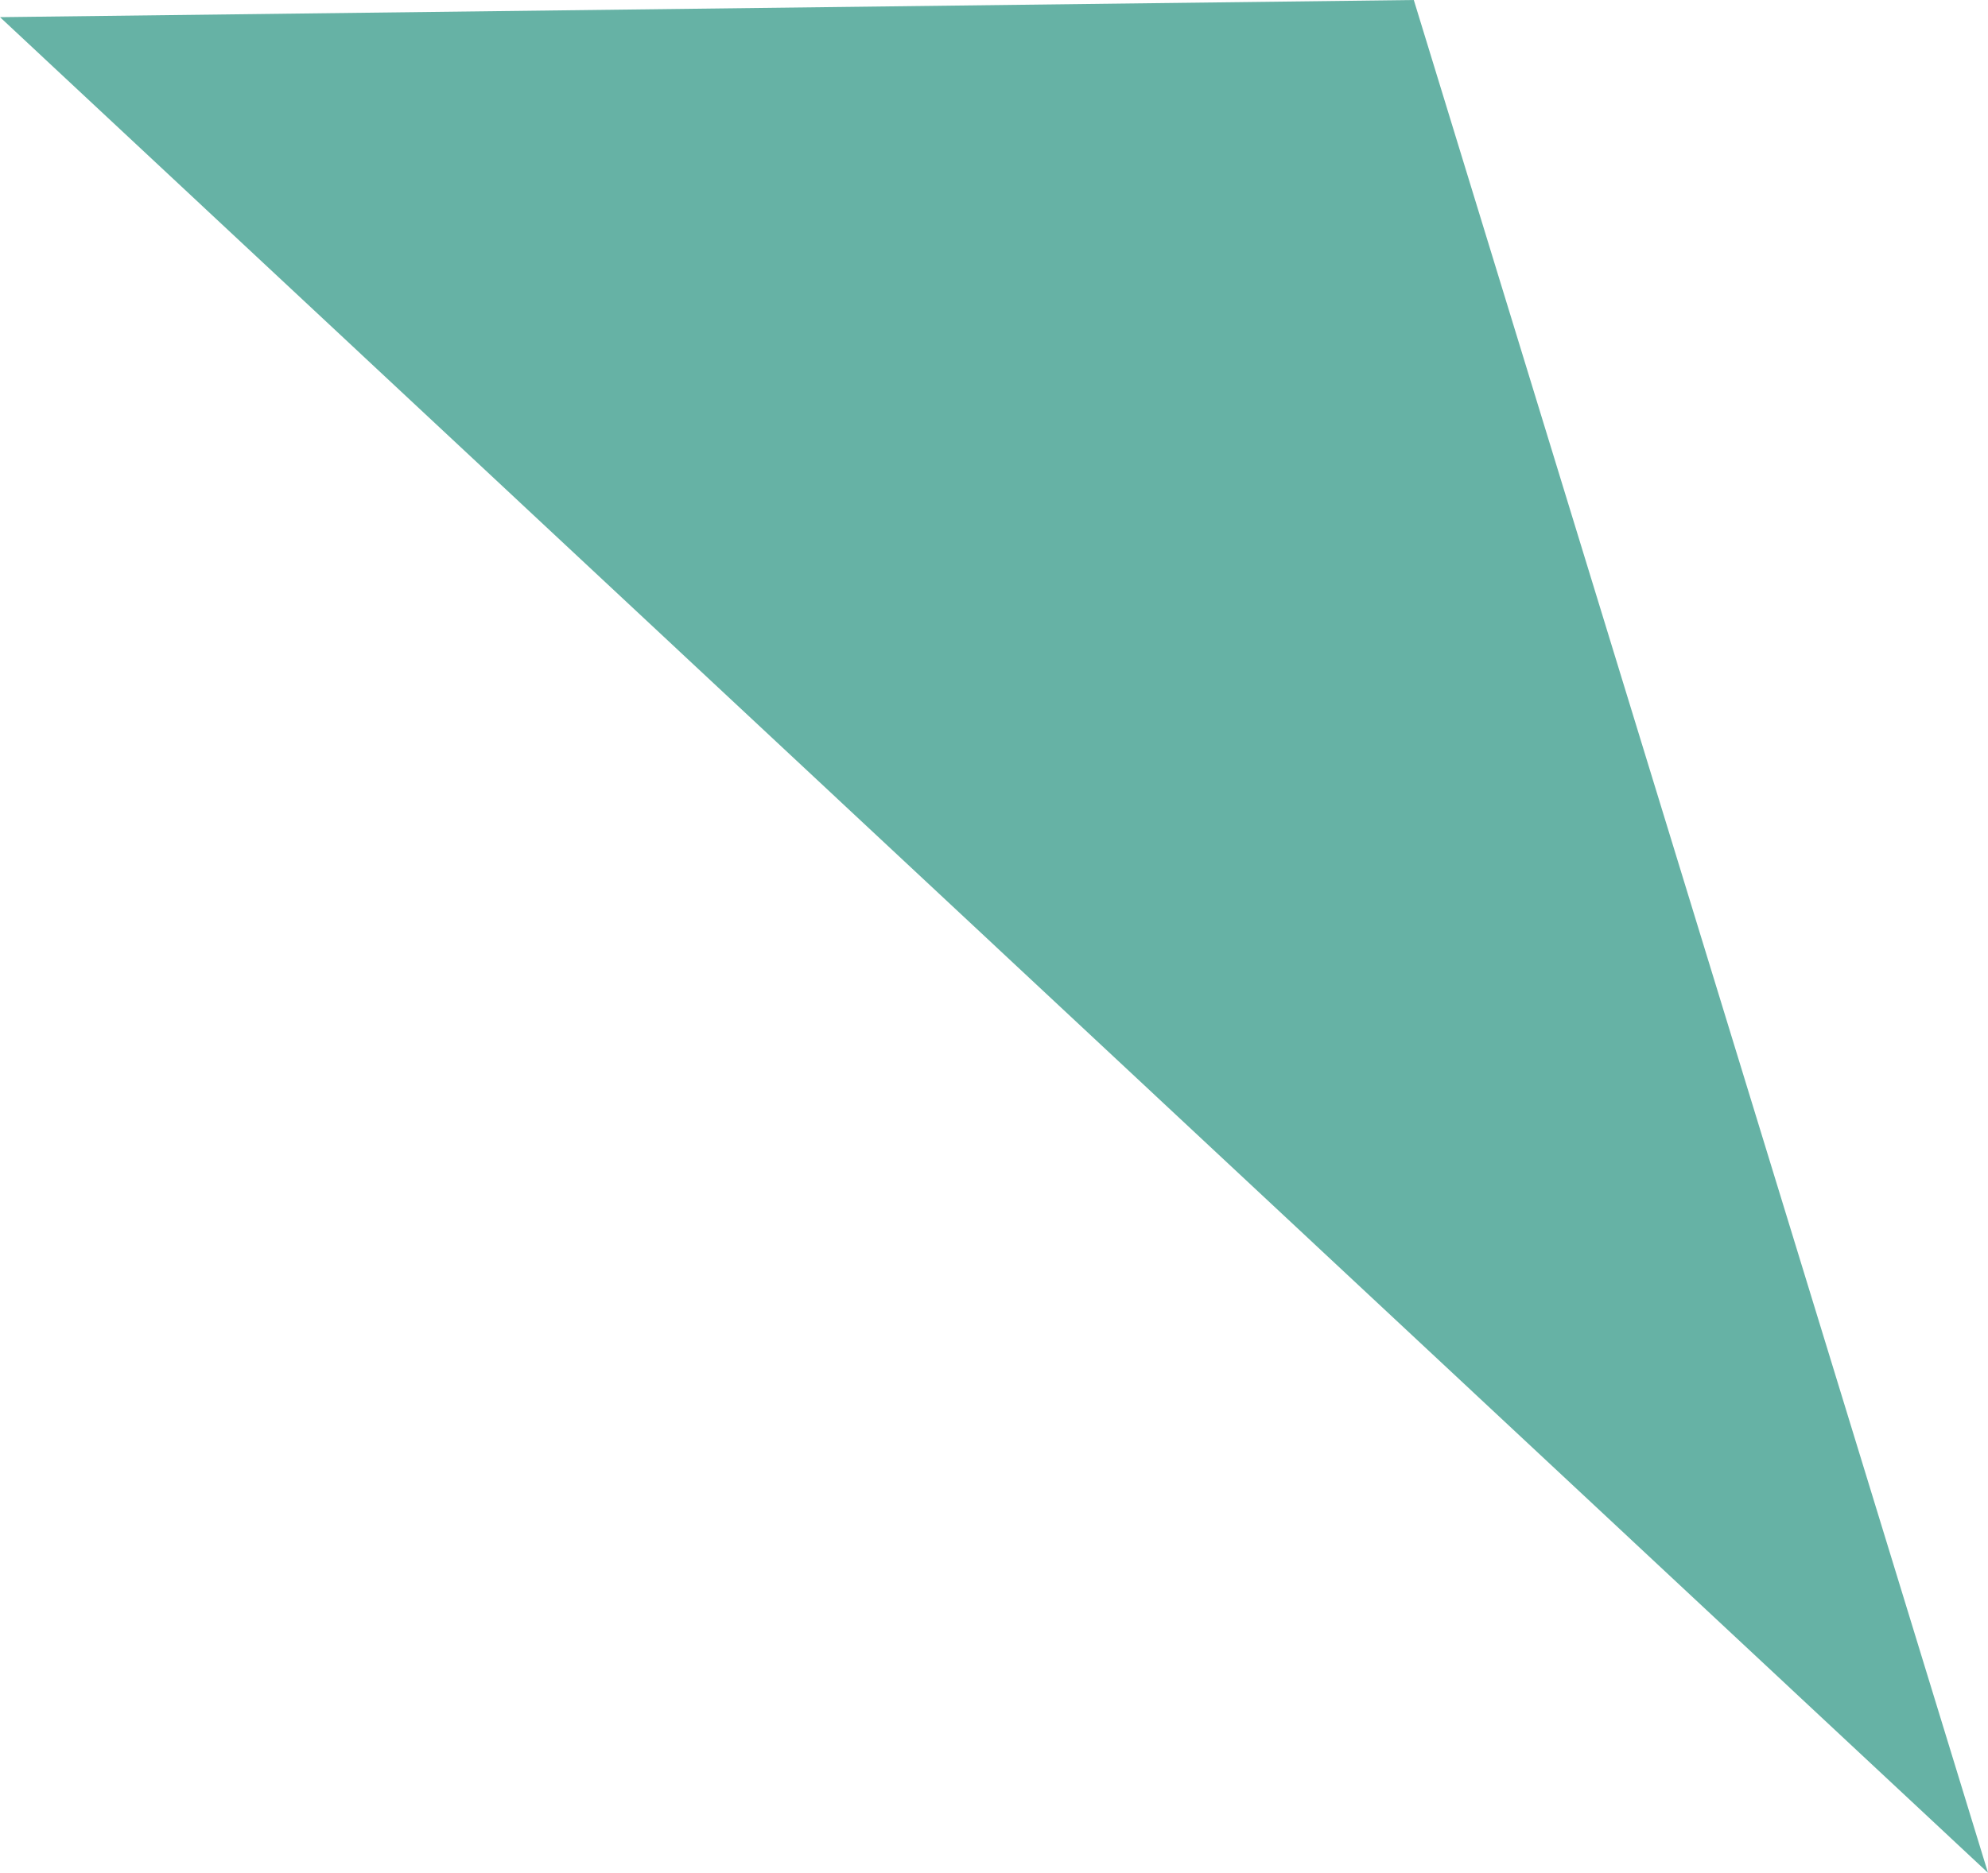 <?xml version="1.0" encoding="utf-8"?>
<!-- Generator: Adobe Illustrator 16.0.0, SVG Export Plug-In . SVG Version: 6.00 Build 0)  -->
<!DOCTYPE svg PUBLIC "-//W3C//DTD SVG 1.1//EN" "http://www.w3.org/Graphics/SVG/1.1/DTD/svg11.dtd">
<svg version="1.1" id="Capa_1" xmlns="http://www.w3.org/2000/svg" xmlns:xlink="http://www.w3.org/1999/xlink" x="0px" y="0px"
	 width="289.929px" height="273.2px" viewBox="0 0 289.929 273.2" enable-background="new 0 0 289.929 273.2" xml:space="preserve">
<polygon opacity="0.6" fill="#007F6A" points="0,2.503 289.929,273.2 206.188,0 "/>
</svg>
